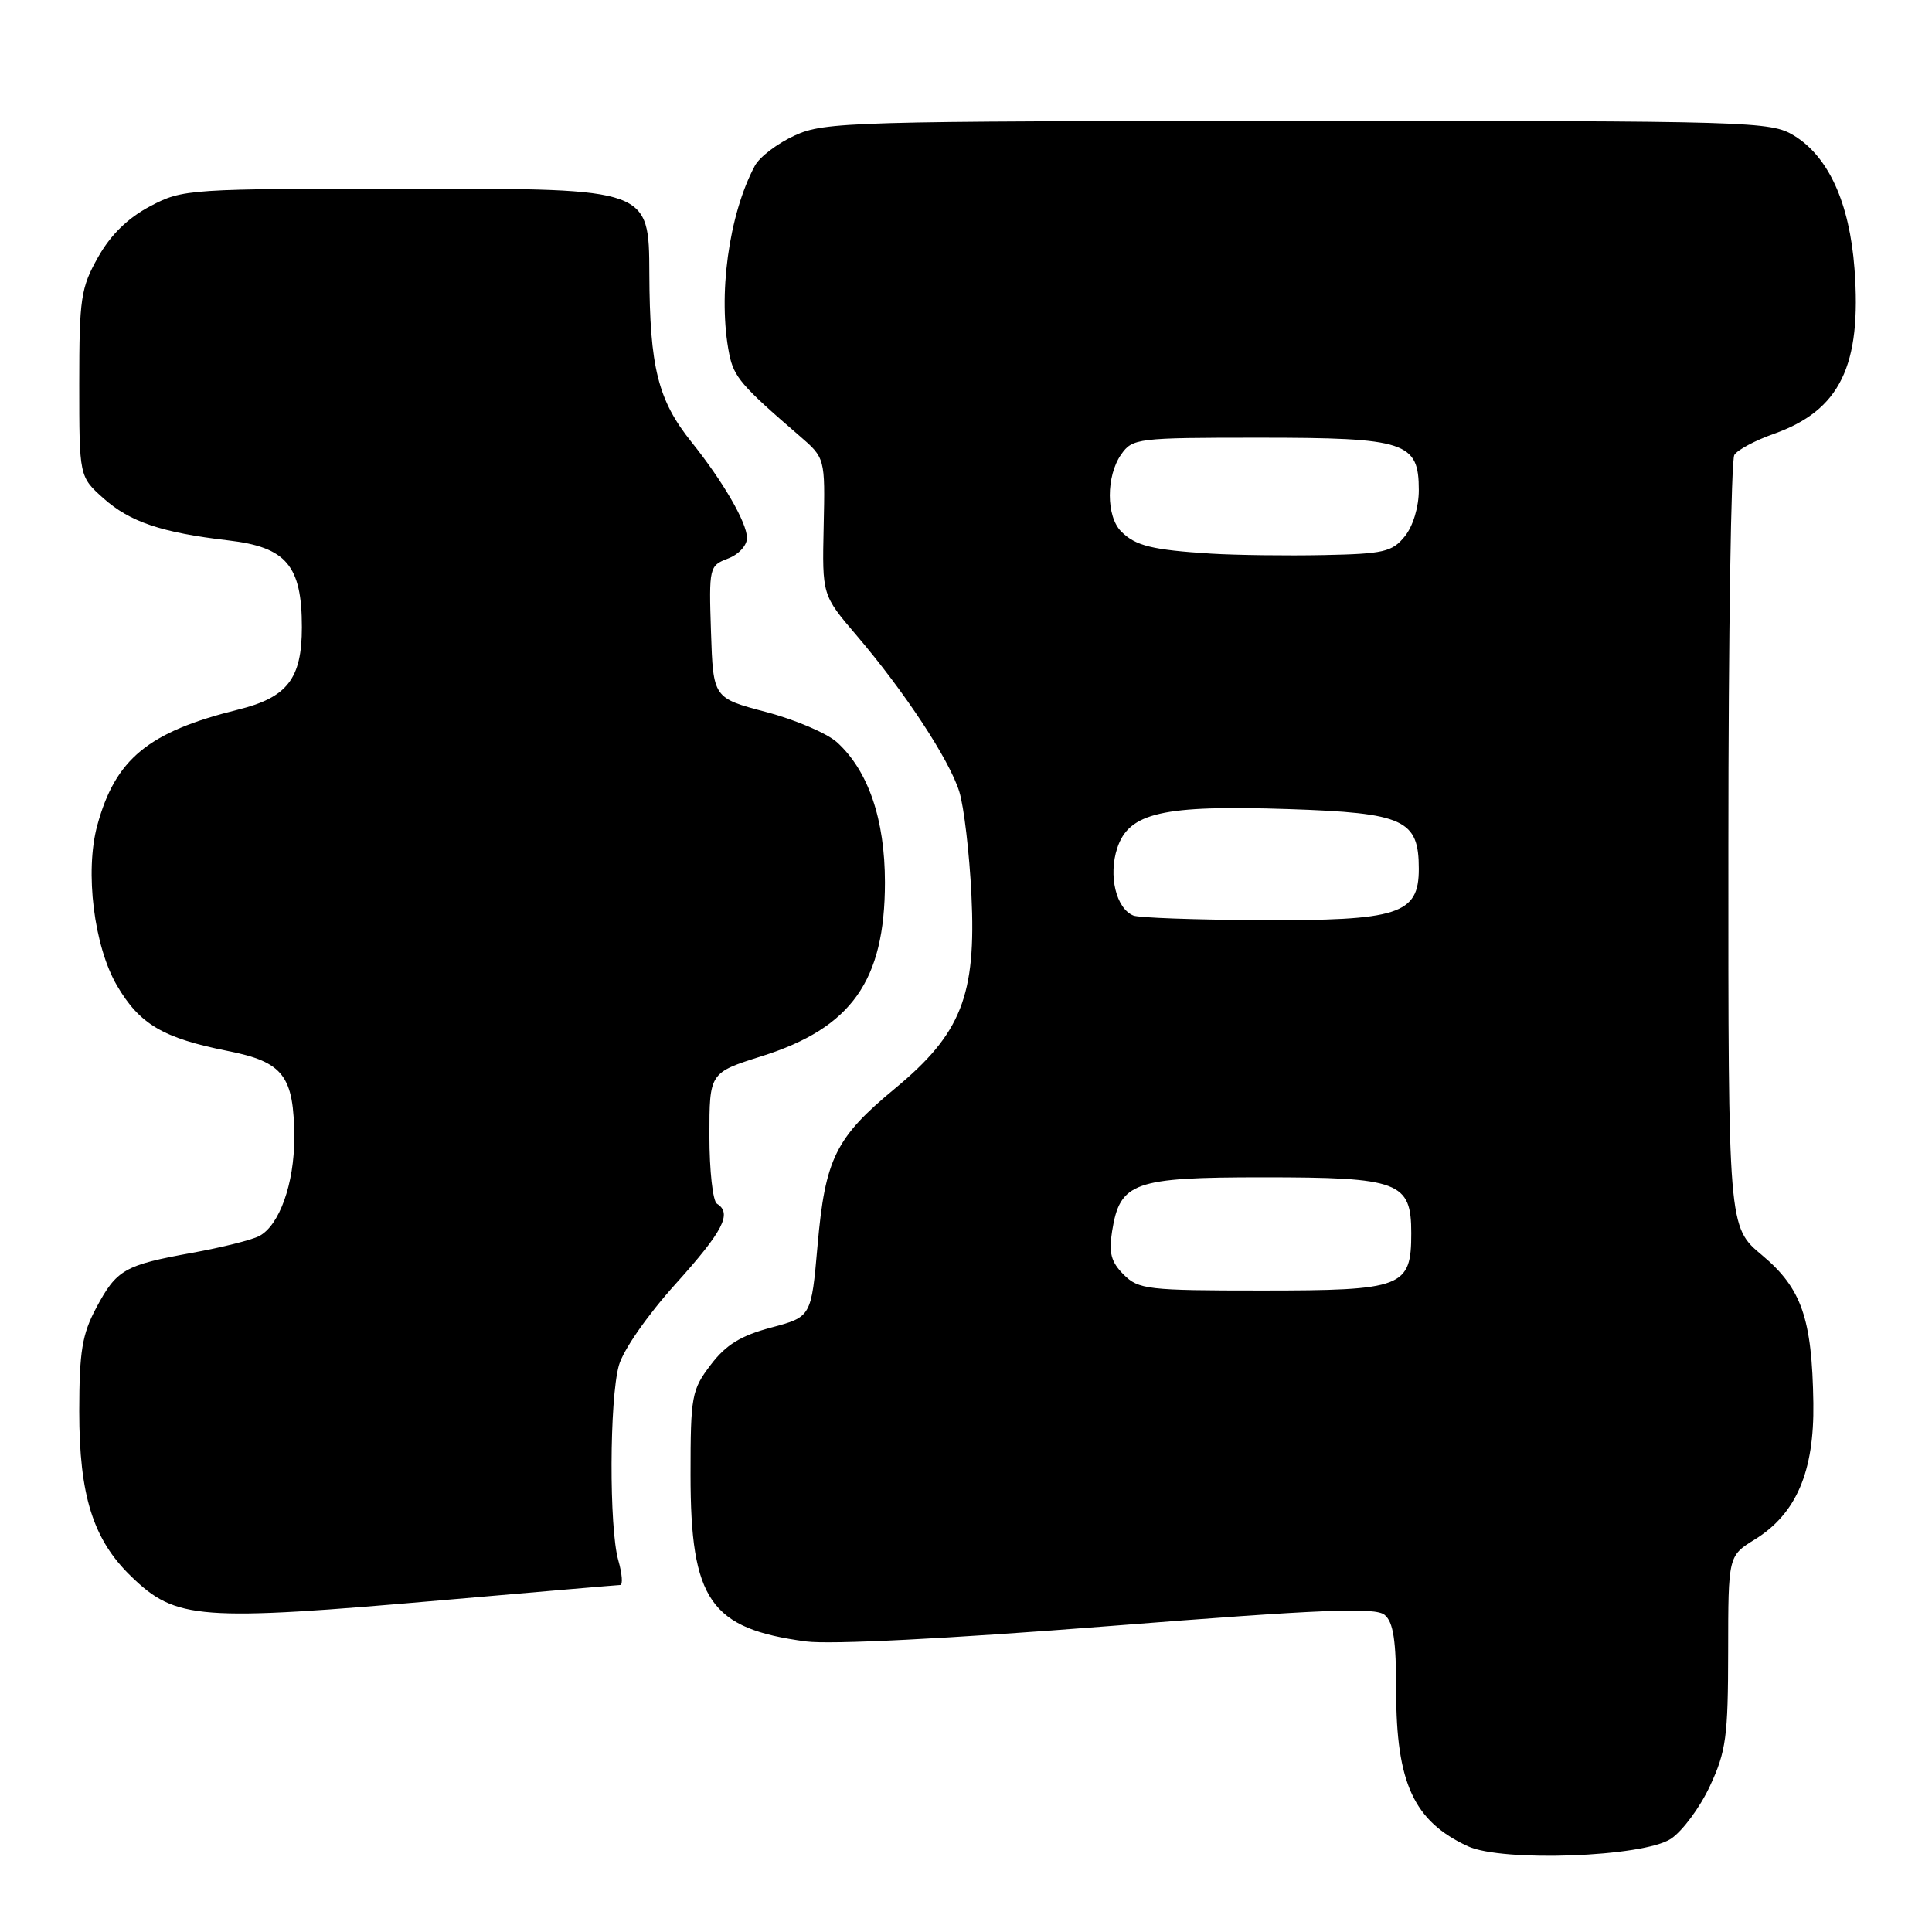 <?xml version="1.0" encoding="UTF-8" standalone="no"?>
<!DOCTYPE svg PUBLIC "-//W3C//DTD SVG 1.1//EN" "http://www.w3.org/Graphics/SVG/1.1/DTD/svg11.dtd" >
<svg xmlns="http://www.w3.org/2000/svg" xmlns:xlink="http://www.w3.org/1999/xlink" version="1.1" viewBox="0 0 256 256">
 <g >
 <path fill="currentColor"
d=" M 221.39 243.66 C 222.91 242.66 225.25 239.52 226.57 236.67 C 228.72 232.07 228.98 230.11 228.99 218.83 C 229.00 206.16 229.00 206.16 232.53 203.98 C 238.01 200.59 240.41 195.01 240.28 185.91 C 240.11 174.68 238.73 170.71 233.47 166.31 C 229.00 162.58 229.00 162.58 229.02 112.04 C 229.02 84.24 229.38 60.95 229.81 60.28 C 230.23 59.61 232.58 58.36 235.01 57.50 C 243.81 54.39 246.70 48.47 245.73 35.59 C 245.07 26.87 242.29 20.76 237.71 17.96 C 234.61 16.08 232.30 16.01 172.00 16.03 C 112.83 16.04 109.28 16.14 105.33 17.94 C 103.04 18.98 100.65 20.79 100.02 21.97 C 96.56 28.43 95.09 39.22 96.63 46.92 C 97.24 49.95 98.26 51.14 105.92 57.74 C 109.34 60.69 109.34 60.69 109.14 69.77 C 108.94 78.85 108.94 78.85 113.48 84.17 C 119.89 91.68 125.79 100.66 127.11 104.89 C 127.73 106.88 128.45 113.03 128.72 118.57 C 129.37 131.92 127.38 136.96 118.58 144.24 C 110.72 150.74 109.34 153.53 108.33 165.04 C 107.50 174.49 107.50 174.49 102.18 175.91 C 98.16 176.98 96.19 178.19 94.18 180.84 C 91.65 184.16 91.50 184.96 91.50 195.42 C 91.50 212.04 94.11 215.81 106.80 217.50 C 110.04 217.93 125.63 217.14 147.02 215.46 C 175.35 213.23 182.24 212.95 183.47 213.98 C 184.63 214.94 185.00 217.38 185.00 224.06 C 185.00 236.26 187.34 241.33 194.50 244.64 C 199.06 246.75 217.71 246.07 221.39 243.66 Z  M 59.00 212.00 C 71.38 210.92 81.81 210.03 82.18 210.02 C 82.55 210.01 82.44 208.54 81.93 206.76 C 80.70 202.47 80.75 185.45 82.00 180.94 C 82.57 178.90 85.77 174.29 89.49 170.16 C 95.83 163.12 97.05 160.77 95.00 159.50 C 94.45 159.16 94.00 155.12 94.00 150.51 C 94.00 142.14 94.00 142.14 100.93 139.95 C 112.83 136.20 117.25 129.97 117.26 116.94 C 117.26 108.57 115.05 102.11 110.89 98.34 C 109.57 97.16 105.35 95.35 101.50 94.34 C 94.50 92.49 94.50 92.49 94.21 83.73 C 93.93 75.17 93.98 74.96 96.46 74.01 C 97.88 73.48 98.99 72.26 98.98 71.27 C 98.96 69.24 95.82 63.81 91.63 58.58 C 87.18 53.03 86.09 48.66 86.04 36.25 C 86.00 25.00 86.00 25.00 55.16 25.00 C 24.83 25.00 24.24 25.04 19.91 27.32 C 16.96 28.87 14.67 31.10 13.00 34.07 C 10.71 38.13 10.50 39.53 10.50 50.83 C 10.50 63.16 10.50 63.16 13.71 66.03 C 17.22 69.16 21.39 70.57 30.29 71.61 C 37.94 72.50 40.00 74.94 40.00 83.10 C 40.00 89.93 38.08 92.42 31.54 94.03 C 19.64 96.98 15.28 100.56 12.88 109.40 C 11.23 115.51 12.45 125.39 15.51 130.61 C 18.51 135.73 21.60 137.55 30.19 139.26 C 37.56 140.72 38.96 142.55 38.99 150.78 C 39.00 156.83 37.01 162.41 34.33 163.79 C 33.33 164.31 29.35 165.30 25.50 166.00 C 16.49 167.63 15.46 168.22 12.76 173.28 C 10.88 176.80 10.51 179.07 10.50 187.00 C 10.50 198.16 12.33 203.99 17.36 208.86 C 23.32 214.64 26.25 214.86 59.00 212.00 Z  M 148.89 168.89 C 147.22 167.22 146.90 166.01 147.36 163.14 C 148.40 156.64 150.20 156.00 167.39 156.00 C 185.43 156.00 187.00 156.59 187.00 163.40 C 187.00 170.59 185.93 171.00 167.17 171.00 C 152.05 171.00 150.86 170.86 148.89 168.89 Z  M 150.19 121.32 C 147.89 120.40 146.84 116.02 148.04 112.38 C 149.59 107.67 154.06 106.66 170.73 107.21 C 186.07 107.72 188.00 108.61 188.00 115.13 C 188.00 121.16 185.34 122.02 166.80 121.92 C 158.38 121.88 150.91 121.61 150.19 121.32 Z  M 160.50 73.36 C 152.68 72.87 150.47 72.33 148.57 70.43 C 146.56 68.42 146.55 63.09 148.56 60.22 C 150.06 58.08 150.69 58.00 166.83 58.00 C 186.30 58.00 188.00 58.56 188.00 64.95 C 188.00 67.19 187.23 69.73 186.14 71.07 C 184.48 73.13 183.34 73.39 175.39 73.55 C 170.50 73.65 163.80 73.56 160.50 73.36 Z "/>
</g>
</svg>